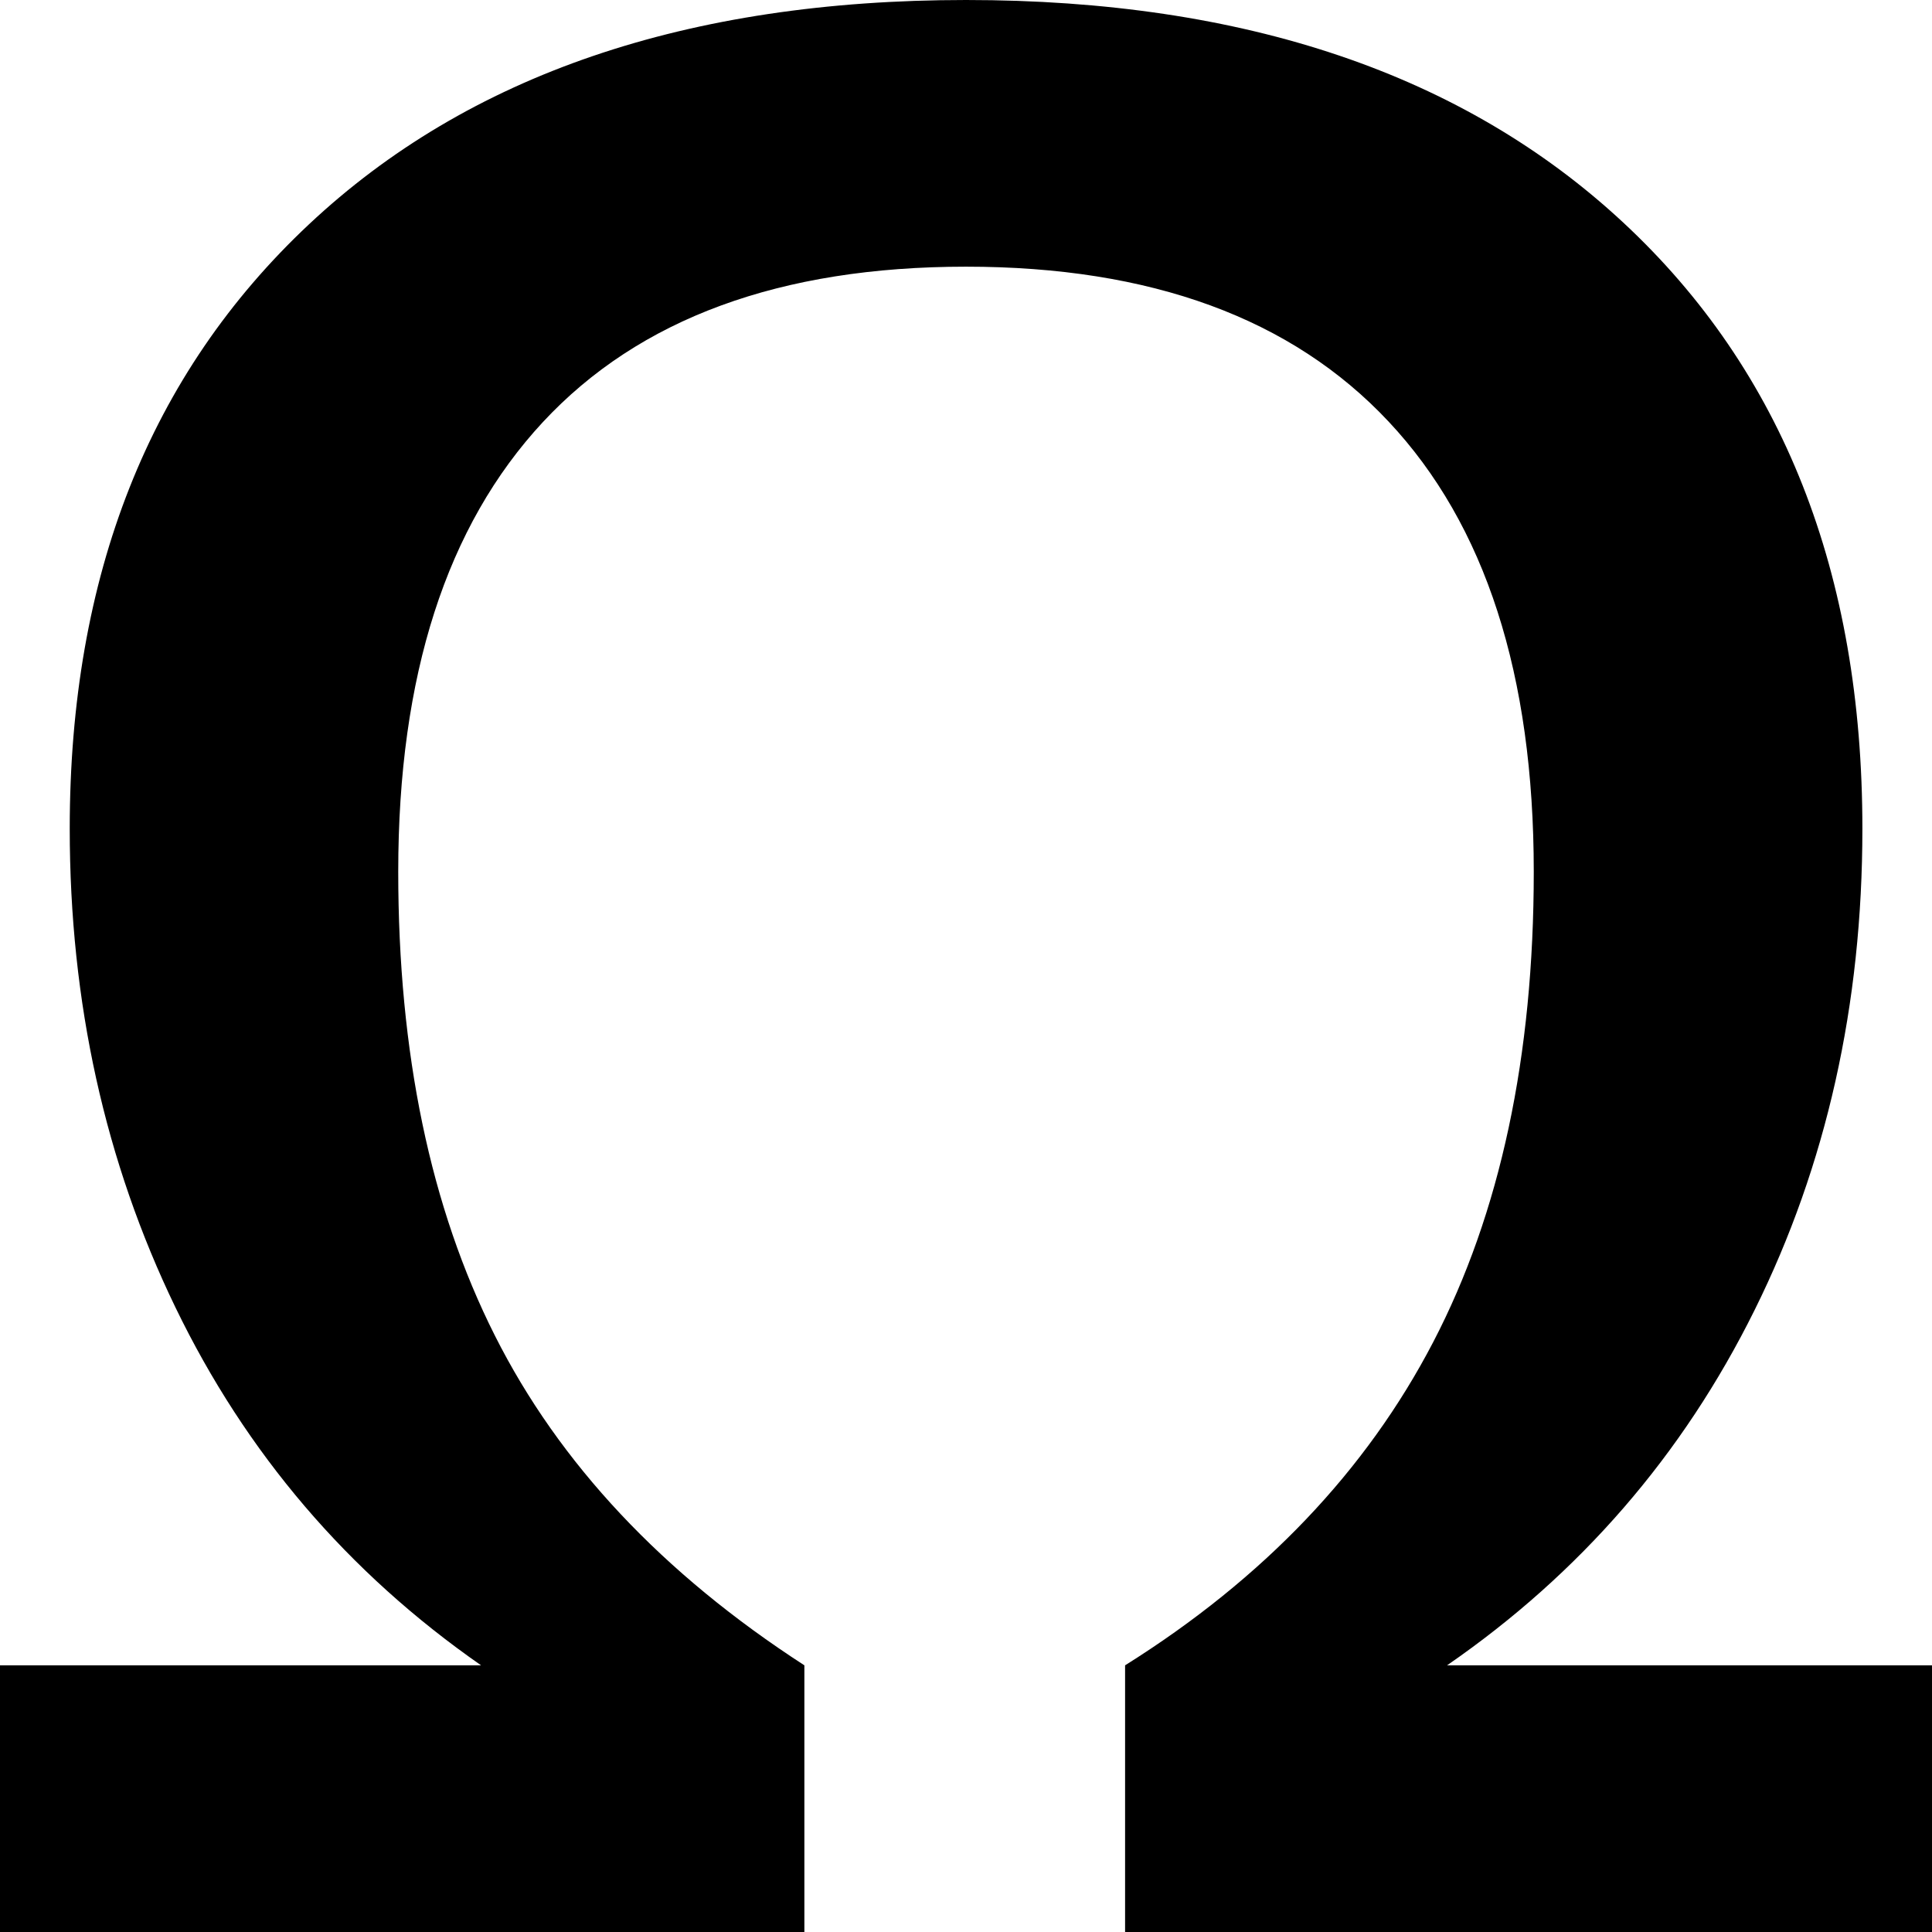 <svg xmlns="http://www.w3.org/2000/svg" xmlns:xlink="http://www.w3.org/1999/xlink" preserveAspectRatio="xMidYMid" width="32" height="32" viewBox="0 0 32 32">
  <title>symbols</title>
  <path d="M22.999,6.982 C24.603,8.691 25.404,11.176 25.404,14.438 C25.404,17.498 24.849,20.095 23.739,22.228 C22.629,24.361 20.927,26.146 18.635,27.583 L18.635,32.000 L32.000,32.000 L32.000,27.583 L23.968,27.583 C26.173,26.061 27.872,24.100 29.061,21.700 C30.252,19.300 30.847,16.643 30.847,13.726 C30.847,9.488 29.525,6.140 26.885,3.685 C24.243,1.228 20.616,-0.000 16.000,-0.000 C11.385,-0.000 7.757,1.238 5.116,3.717 C2.475,6.195 1.155,9.532 1.155,13.726 C1.155,16.601 1.739,19.243 2.907,21.657 C4.075,24.070 5.761,26.046 7.968,27.583 L0.000,27.583 L0.000,32.000 L13.323,32.000 L13.323,27.583 C10.972,26.061 9.263,24.240 8.196,22.120 C7.129,20.002 6.596,17.441 6.596,14.438 C6.596,11.191 7.395,8.710 8.991,6.992 C10.587,5.275 12.924,4.417 16.000,4.417 C19.063,4.417 21.395,5.271 22.999,6.982 Z"/>
</svg>
